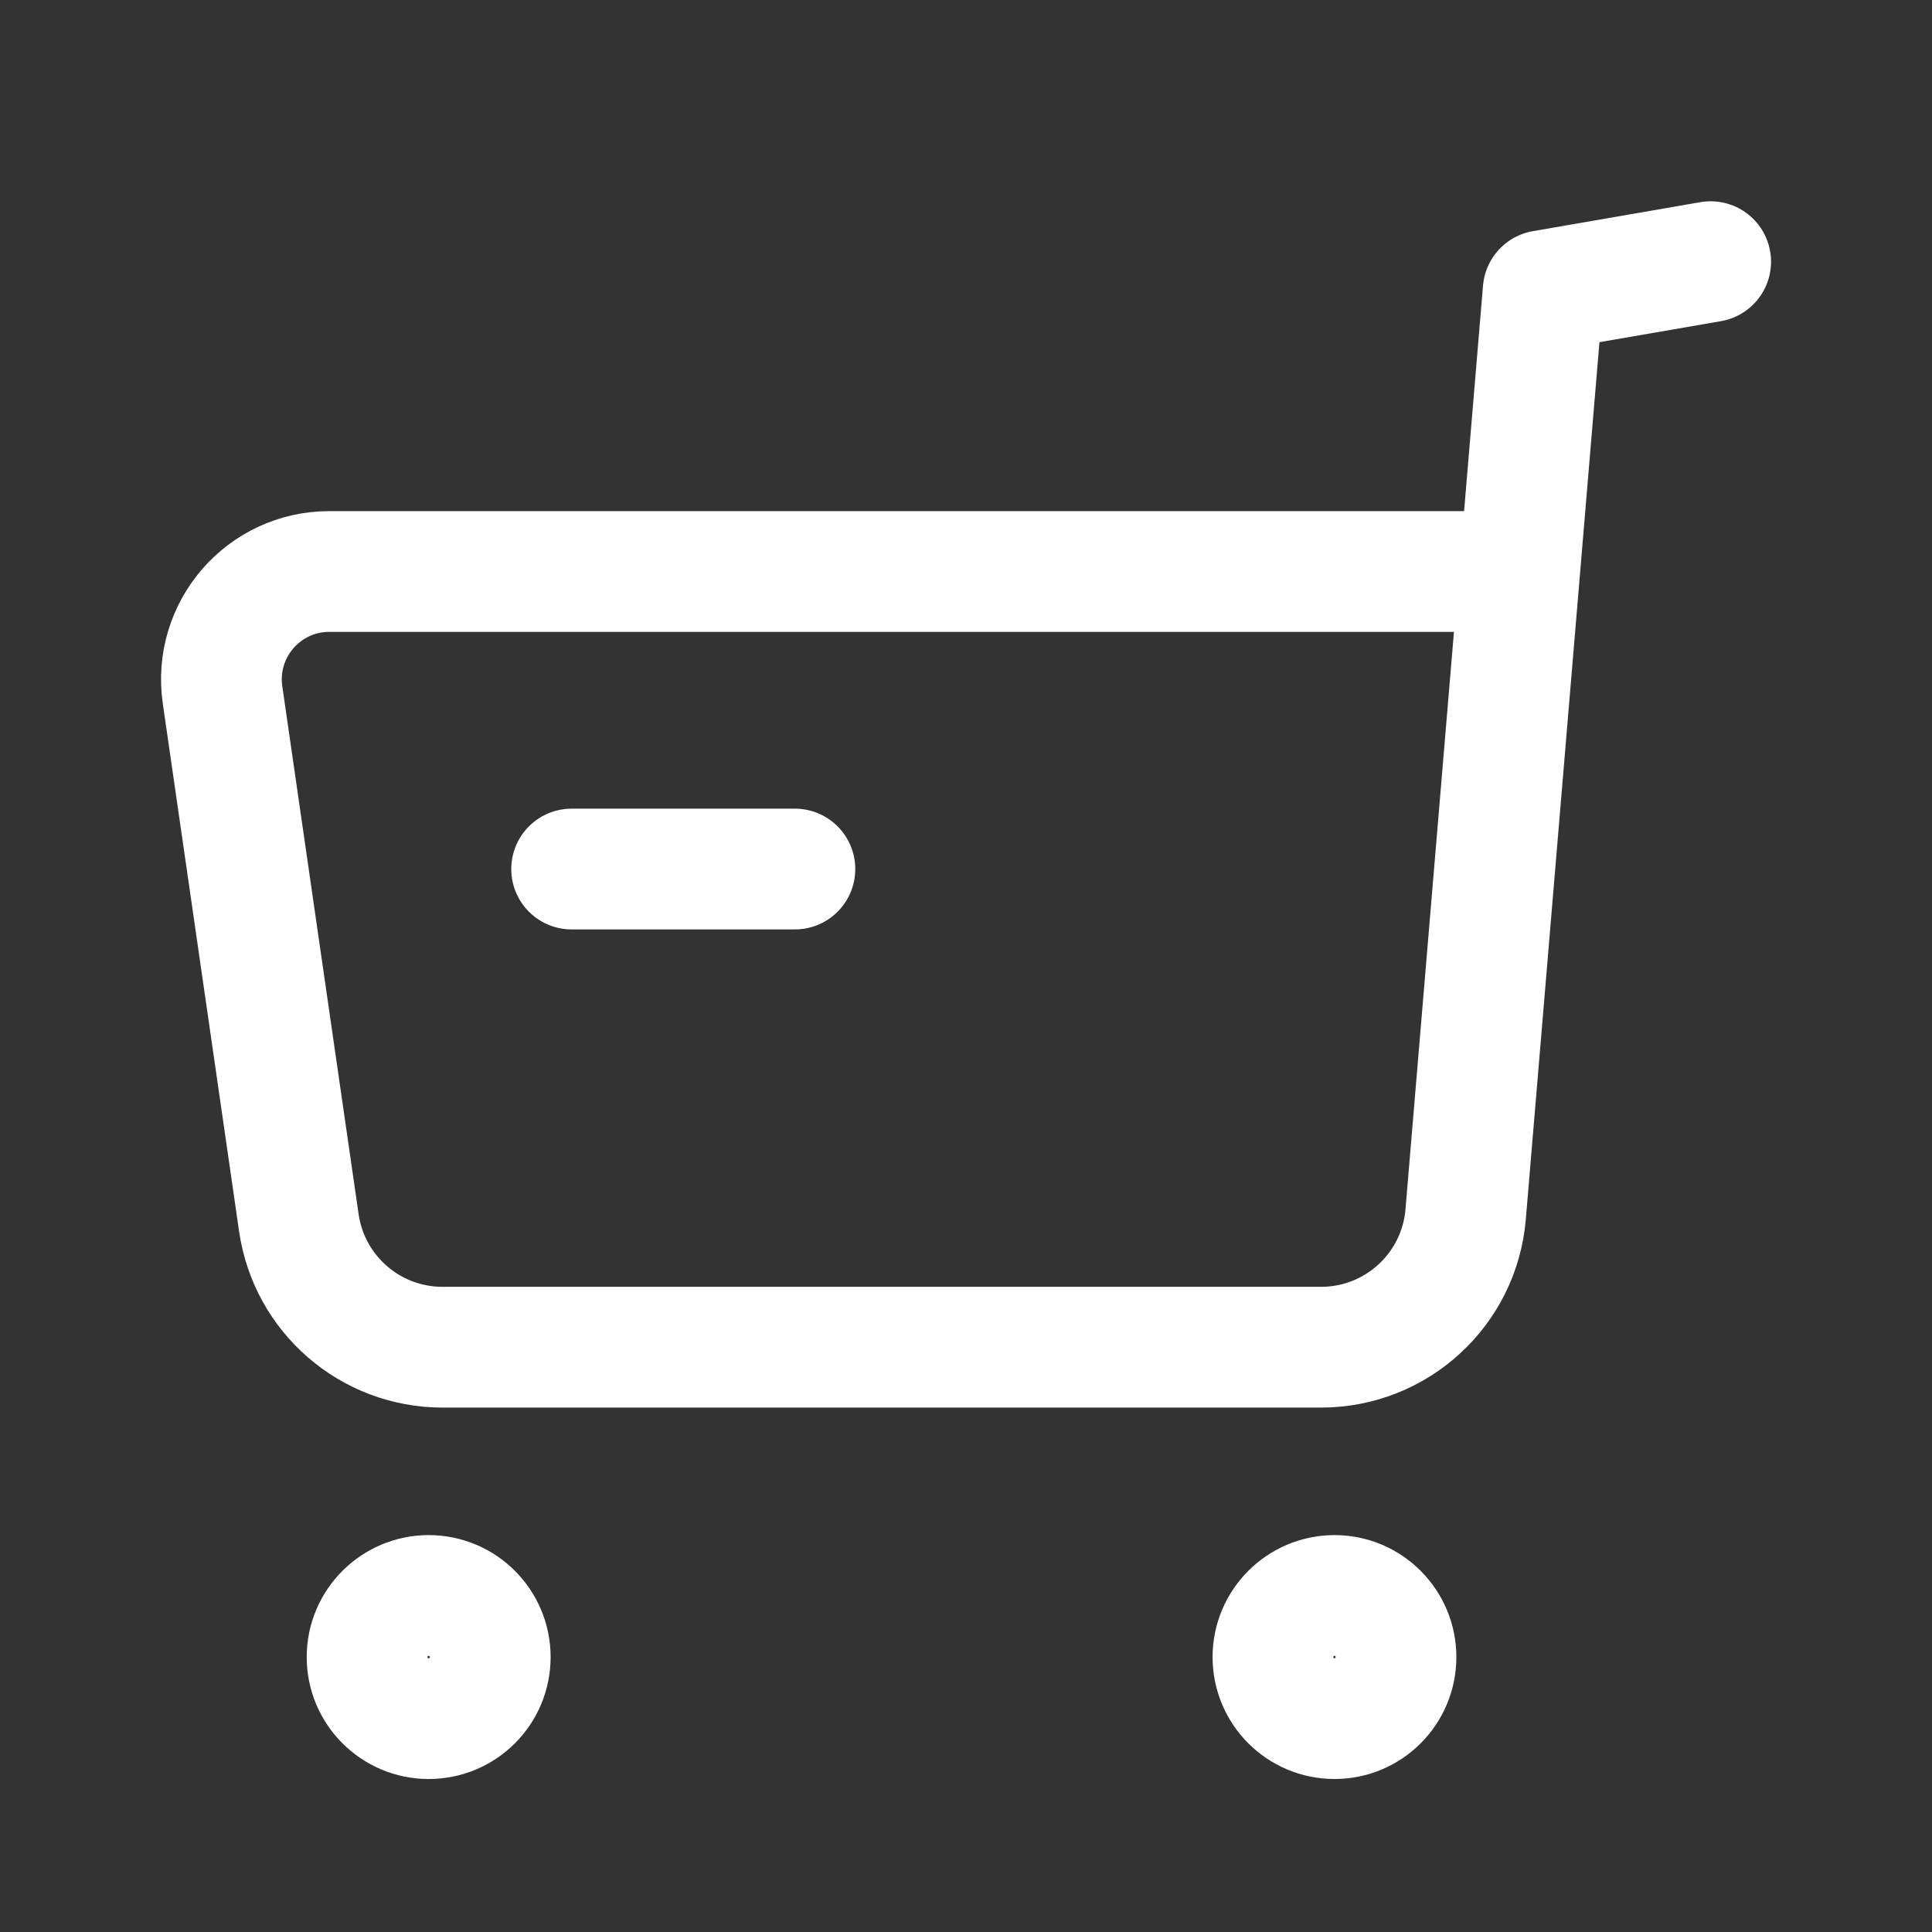 <svg width="16" height="16" viewBox="0 0 16 16" fill="none" xmlns="http://www.w3.org/2000/svg">
<rect x="0" y="0" width="16" height="16" fill="#333333" stroke="none"/>
<path fill-rule="evenodd" clip-rule="evenodd" d="M11.052 13.213C10.771 13.213 10.542 13.442 10.542 13.723C10.542 14.005 10.771 14.233 11.052 14.233C11.333 14.233 11.561 14.005 11.561 13.723C11.561 13.442 11.333 13.213 11.052 13.213Z" stroke="white" stroke-linecap="round" stroke-linejoin="round"/>
<path fill-rule="evenodd" clip-rule="evenodd" d="M3.55 13.213C3.269 13.213 3.04 13.442 3.04 13.723C3.04 14.005 3.269 14.233 3.55 14.233C3.832 14.233 4.06 14.005 4.06 13.723C4.06 13.442 3.832 13.213 3.55 13.213Z" stroke="white" stroke-linecap="round" stroke-linejoin="round"/>
<path d="M14.167 2.167L12.78 2.407L12.138 10.055C12.086 10.679 11.565 11.157 10.94 11.157H3.665C3.068 11.157 2.561 10.719 2.475 10.127L1.843 5.755C1.765 5.215 2.183 4.733 2.727 4.733H12.557" stroke="white" stroke-linecap="round" stroke-linejoin="round"/>
<path d="M6.583 7.197H4.734" stroke="white" stroke-linecap="round" stroke-linejoin="round"/>
</svg>
